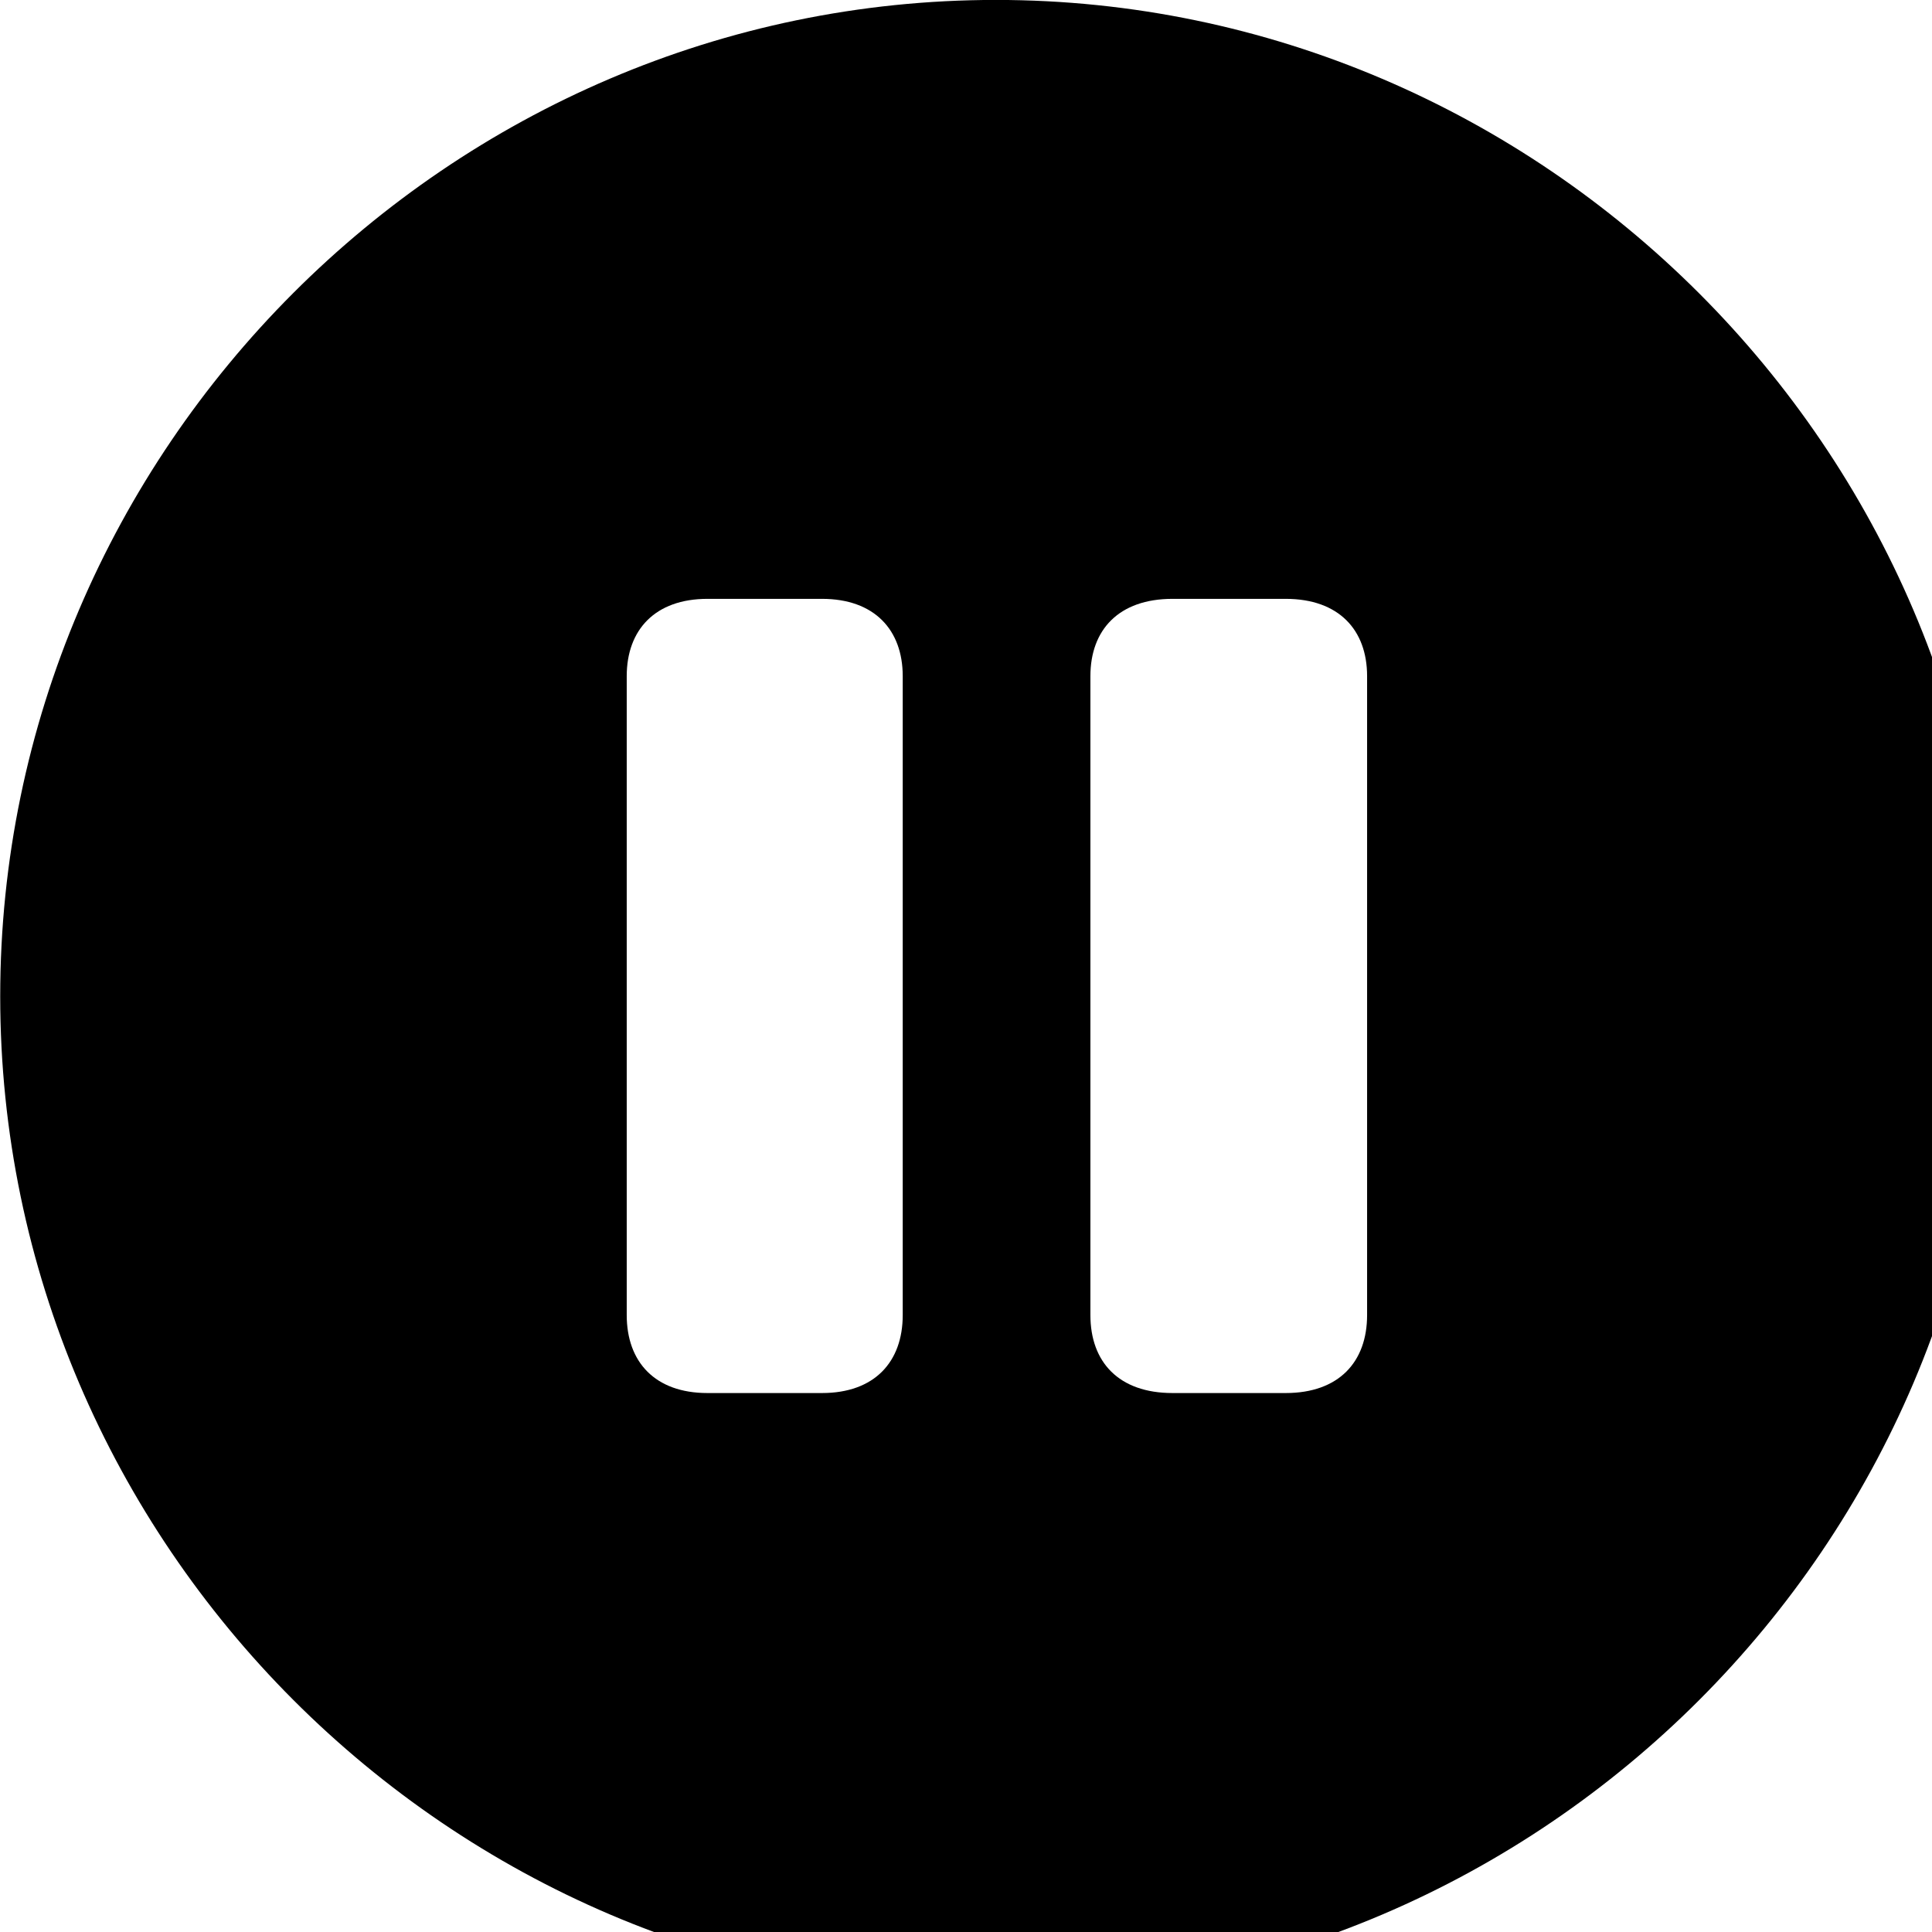 <svg xmlns="http://www.w3.org/2000/svg" viewBox="0 0 28 28" width="28" height="28">
  <path d="M14.433 28.889C22.363 28.889 28.873 22.369 28.873 14.439C28.873 6.519 22.353 -0.001 14.433 -0.001C6.513 -0.001 0.003 6.519 0.003 14.439C0.003 22.369 6.523 28.889 14.433 28.889ZM10.253 20.189C9.493 20.189 9.083 19.739 9.083 19.059V9.799C9.083 9.129 9.493 8.679 10.253 8.679H11.913C12.673 8.679 13.083 9.129 13.083 9.799V19.059C13.083 19.739 12.673 20.189 11.913 20.189ZM16.993 20.189C16.213 20.189 15.803 19.739 15.803 19.059V9.799C15.803 9.129 16.213 8.679 16.993 8.679H18.633C19.403 8.679 19.813 9.129 19.813 9.799V19.059C19.813 19.739 19.403 20.189 18.633 20.189Z" />
</svg>